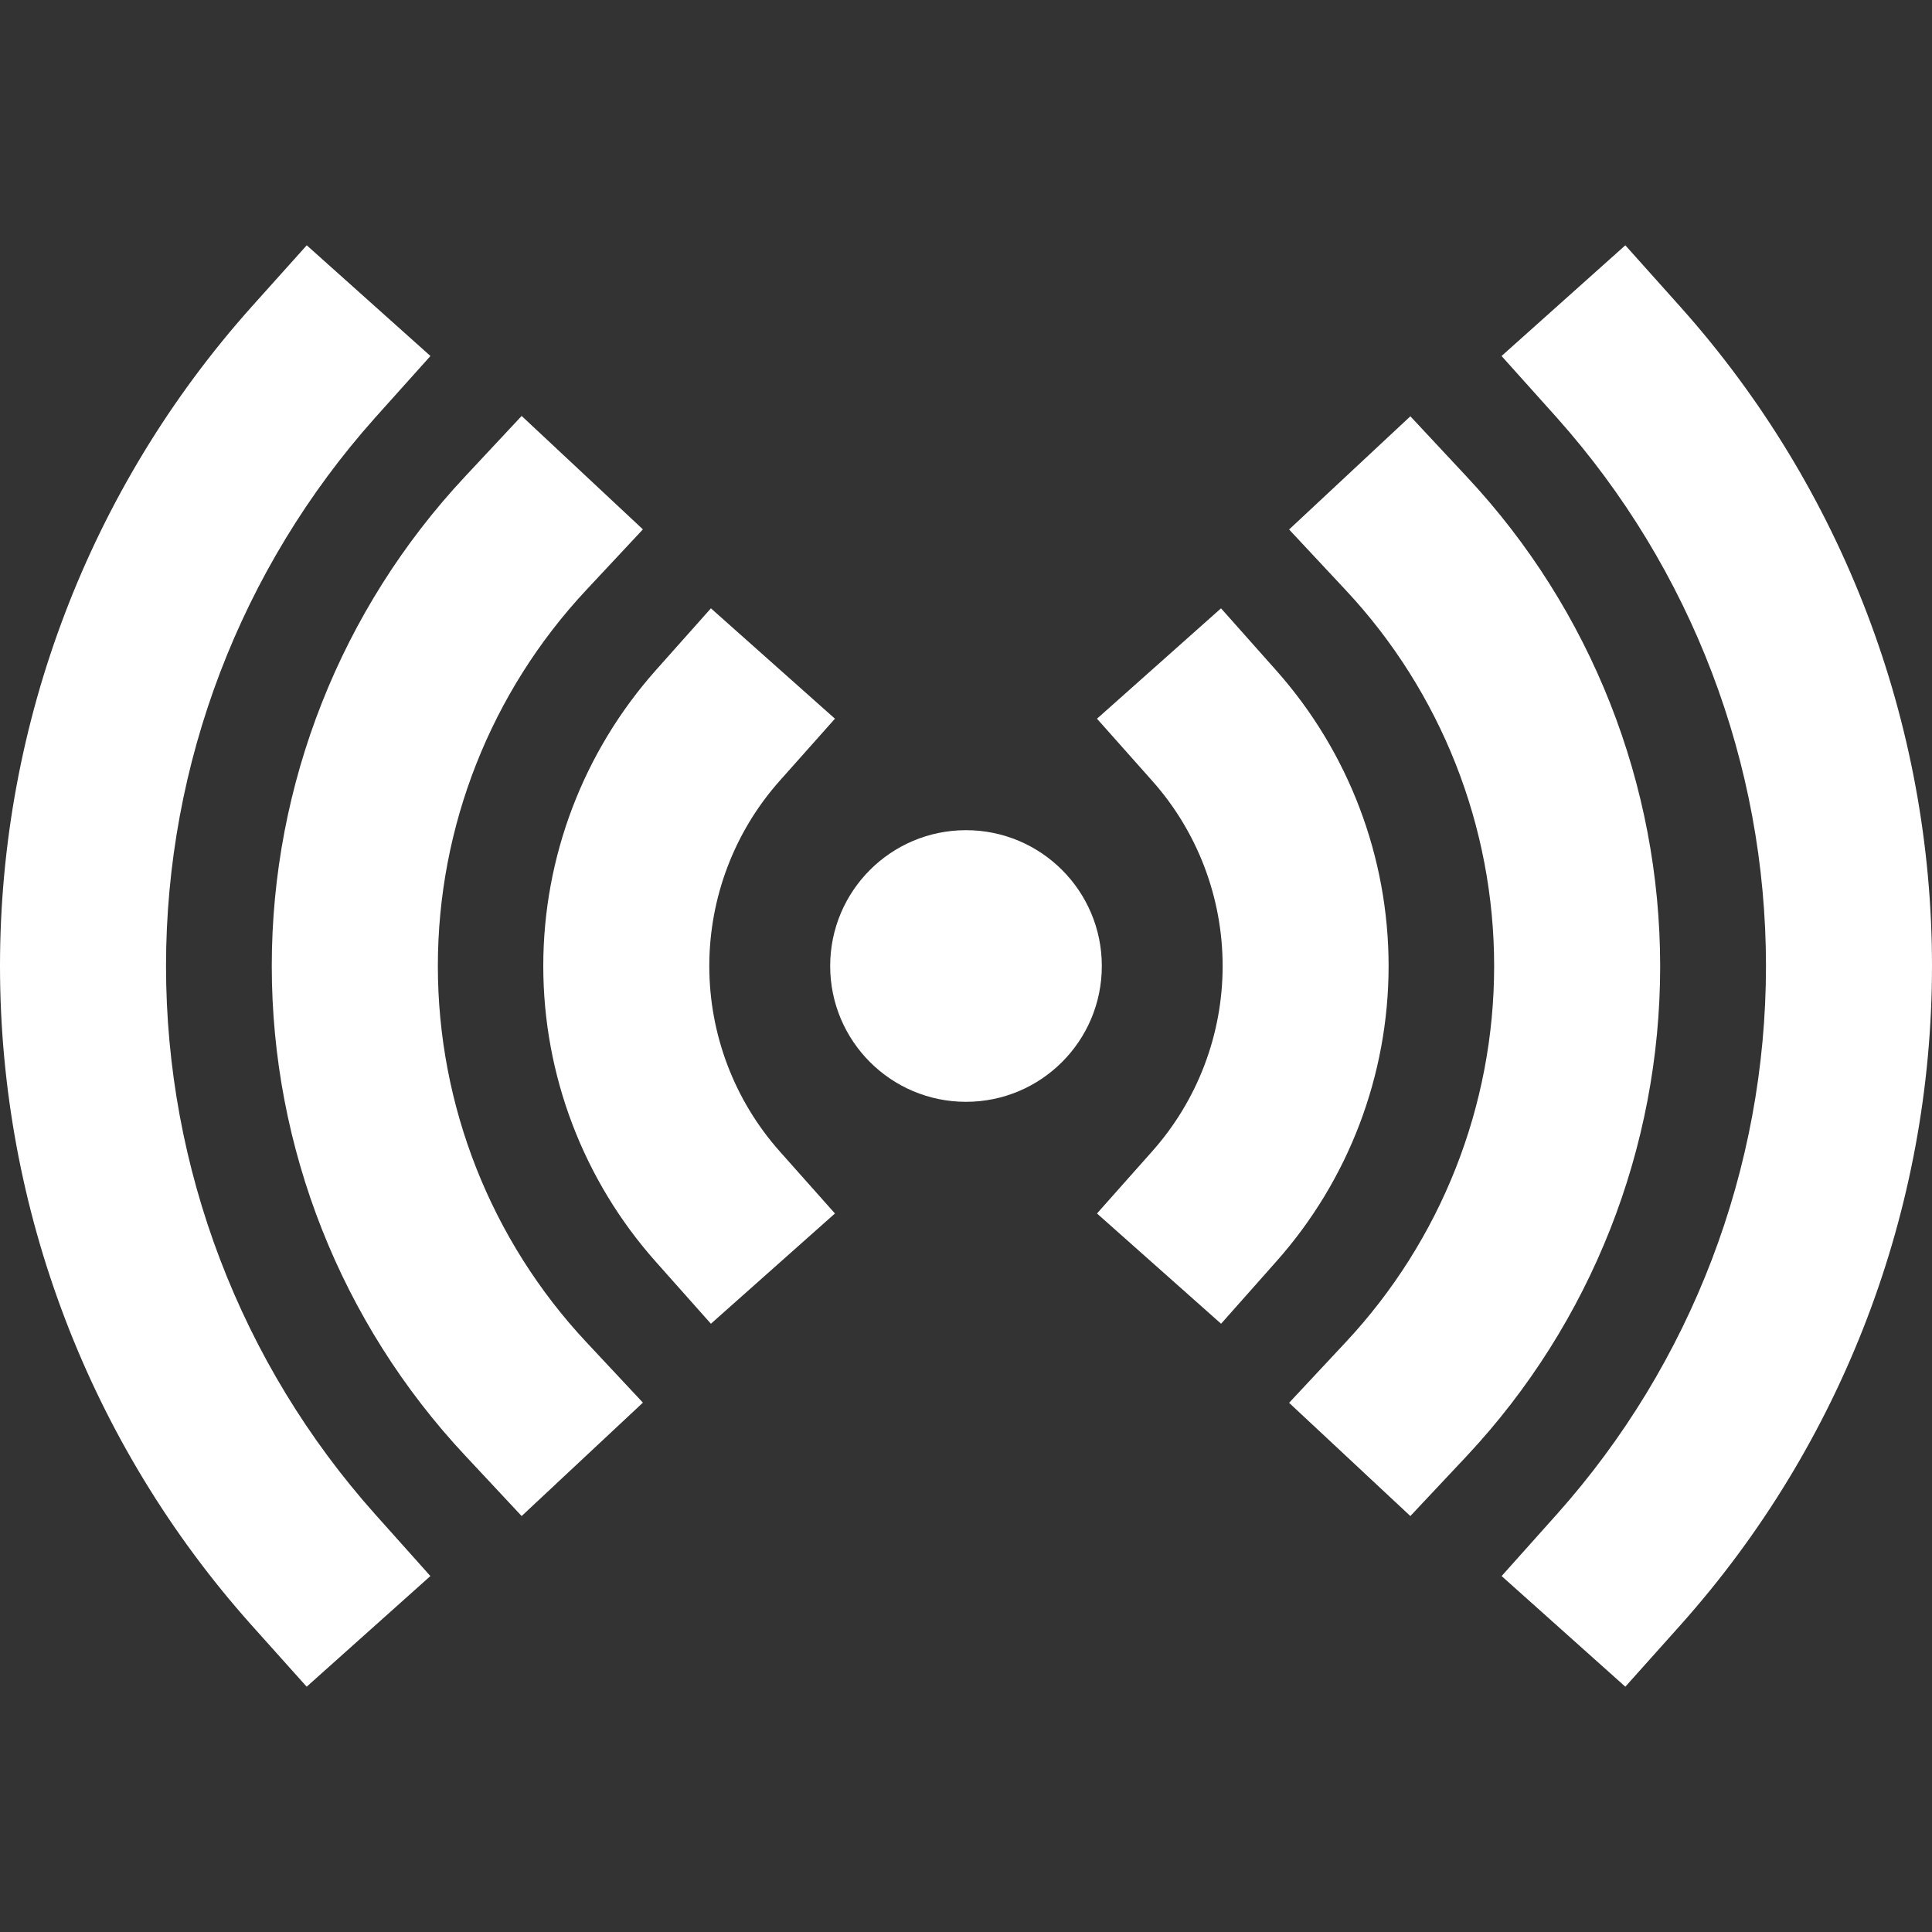<svg width="30" height="30" viewBox="0 0 30 30" fill="none" xmlns="http://www.w3.org/2000/svg">
<rect x="0" y="0" width="30" height="30" fill="#333333" stroke="none"/>
<g clip-path="url(#clip0_407_8)">
<path d="M15 17.109C16.165 17.109 17.109 16.165 17.109 15C17.109 13.835 16.165 12.891 15 12.891C13.835 12.891 12.891 13.835 12.891 15C12.891 16.165 13.835 17.109 15 17.109Z" fill="white"/>
<path d="M11.039 20.555L10.182 19.591C9.058 18.327 8.436 16.693 8.436 15C8.436 13.308 9.058 11.674 10.182 10.409L11.039 9.446L12.965 11.16L12.108 12.123C11.403 12.915 11.014 13.94 11.014 15.001C11.014 16.062 11.403 17.086 12.108 17.879L12.965 18.843L11.039 20.555ZM18.961 20.555L17.034 18.843L17.89 17.879C18.596 17.086 18.985 16.062 18.985 15.001C18.985 13.94 18.596 12.915 17.89 12.123L17.034 11.16L18.96 9.446L19.816 10.409C20.941 11.674 21.562 13.308 21.562 15C21.562 16.693 20.941 18.327 19.816 19.591L18.961 20.555Z" fill="white"/>
<path d="M8.1 23.541L7.221 22.6C5.293 20.539 4.22 17.822 4.22 15C4.22 12.178 5.293 9.461 7.221 7.4L8.1 6.459L9.983 8.22L9.104 9.161C7.623 10.744 6.799 12.832 6.799 15C6.799 17.169 7.623 19.256 9.104 20.84L9.983 21.78L8.1 23.541ZM21.9 23.541L20.017 21.783L20.896 20.842C22.377 19.258 23.201 17.171 23.201 15.002C23.201 12.834 22.377 10.746 20.896 9.163L20.017 8.222L21.9 6.464L22.779 7.406C24.707 9.467 25.779 12.183 25.779 15.005C25.779 17.827 24.707 20.544 22.779 22.605L21.9 23.541Z" fill="white"/>
<path d="M25.238 26.191L23.317 24.473L24.176 23.512C26.266 21.17 27.422 18.14 27.422 15C27.422 11.86 26.266 8.83 24.176 6.487L23.316 5.528L25.238 3.809L26.097 4.769C28.61 7.584 30 11.226 30 15C30 18.774 28.61 22.416 26.097 25.231L25.238 26.191ZM4.762 26.191L3.902 25.231C1.389 22.416 -0 18.774 -0 15C-0 11.226 1.389 7.584 3.902 4.769L4.763 3.809L6.684 5.528L5.824 6.487C3.733 8.83 2.578 11.86 2.578 15C2.578 18.14 3.733 21.17 5.824 23.512L6.683 24.473L4.762 26.191Z" fill="white"/>
</g>
<defs>
<clipPath id="clip0_407_8">
<rect width="30" height="30" fill="white"/>
</clipPath>
</defs>
</svg>
